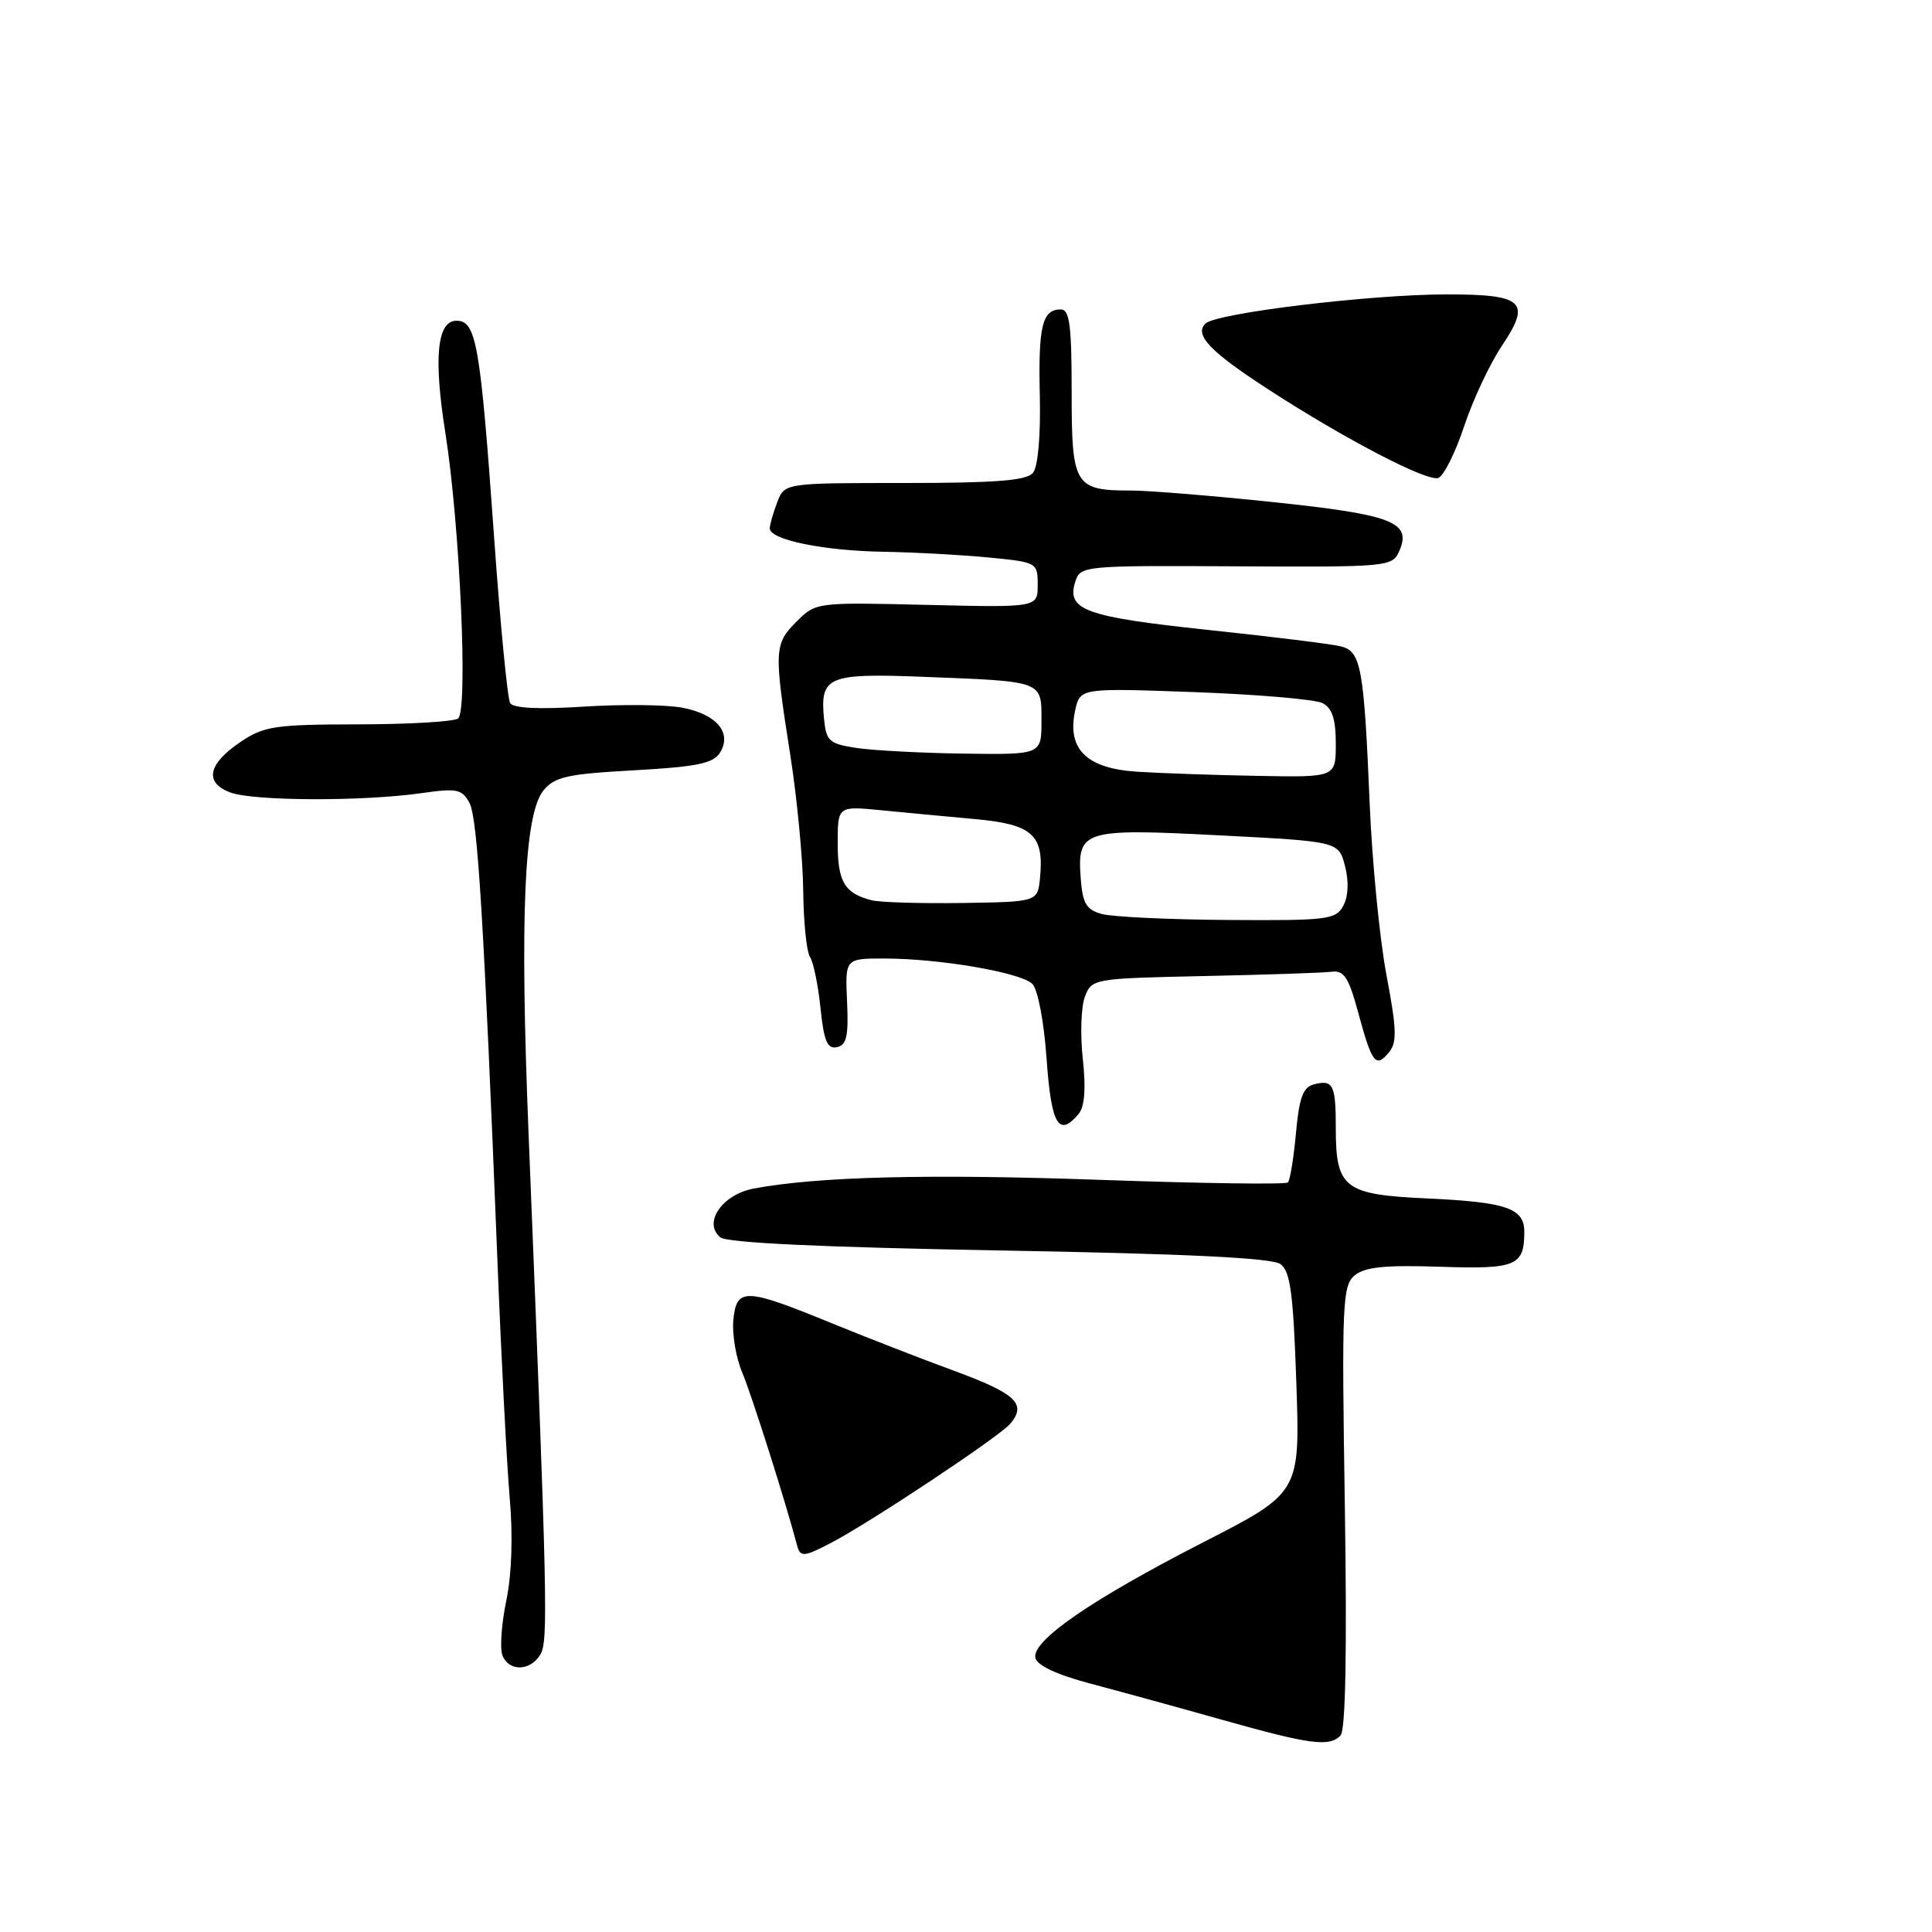 <?xml version="1.0" encoding="UTF-8" standalone="no"?>
<!DOCTYPE svg PUBLIC "-//W3C//DTD SVG 1.1//EN" "http://www.w3.org/Graphics/SVG/1.1/DTD/svg11.dtd" >
<svg xmlns="http://www.w3.org/2000/svg" xmlns:xlink="http://www.w3.org/1999/xlink" version="1.1" viewBox="0 0 256 256">
 <g >
 <path fill="currentColor"
d=" M 177.62 229.98 C 178.30 229.30 178.49 218.94 178.20 199.71 C 177.78 172.65 177.87 170.35 179.51 168.99 C 180.85 167.88 183.53 167.61 190.78 167.85 C 200.88 168.19 201.95 167.75 201.98 163.29 C 202.01 160.10 199.69 159.29 189.12 158.80 C 178.10 158.30 177.00 157.45 177.00 149.48 C 177.00 143.70 176.65 143.02 174.07 143.69 C 172.66 144.06 172.14 145.49 171.72 150.16 C 171.42 153.46 170.94 156.39 170.65 156.68 C 170.37 156.97 159.21 156.81 145.87 156.34 C 123.09 155.53 108.31 155.90 99.87 157.49 C 95.69 158.28 93.12 162.02 95.44 163.95 C 96.31 164.68 108.85 165.27 132.41 165.69 C 157.26 166.13 168.55 166.68 169.67 167.50 C 170.98 168.46 171.37 171.40 171.77 183.23 C 172.27 197.79 172.27 197.79 159.38 204.39 C 144.60 211.97 136.73 217.39 137.19 219.67 C 137.39 220.67 140.01 221.90 144.50 223.09 C 148.35 224.11 156.22 226.27 162.00 227.90 C 173.58 231.16 176.10 231.50 177.62 229.98 Z  M 71.59 219.25 C 72.66 217.49 72.55 212.53 70.04 150.25 C 68.87 121.30 69.45 107.90 72.01 104.74 C 73.48 102.93 75.15 102.56 84.00 102.07 C 92.31 101.61 94.50 101.16 95.39 99.75 C 97.05 97.12 94.97 94.63 90.39 93.77 C 88.25 93.37 82.39 93.31 77.38 93.63 C 71.46 94.01 68.03 93.85 67.60 93.17 C 67.25 92.59 66.29 82.75 65.48 71.31 C 63.64 45.50 63.12 42.50 60.48 42.50 C 57.92 42.50 57.43 47.39 59.01 57.33 C 60.95 69.60 62.05 94.35 60.68 95.22 C 60.03 95.63 54.05 95.98 47.40 95.98 C 36.46 96.00 34.97 96.22 31.90 98.29 C 27.55 101.22 27.03 103.68 30.49 105.00 C 33.53 106.15 48.00 106.21 55.81 105.10 C 60.56 104.42 61.23 104.56 62.21 106.40 C 63.29 108.41 64.12 122.02 65.93 167.50 C 66.43 180.15 67.16 194.10 67.54 198.50 C 67.98 203.49 67.81 208.60 67.09 212.08 C 66.45 215.14 66.22 218.41 66.57 219.33 C 67.41 221.51 70.23 221.47 71.59 219.25 Z  M 110.02 204.49 C 115.15 201.84 132.49 190.32 133.88 188.64 C 136.07 186.01 134.63 184.66 126.35 181.61 C 122.03 180.03 114.67 177.16 110.00 175.25 C 98.71 170.63 97.59 170.60 97.17 174.92 C 96.99 176.80 97.53 179.95 98.37 181.92 C 99.59 184.81 104.13 199.12 105.61 204.75 C 106.03 206.35 106.48 206.32 110.02 204.49 Z  M 142.94 147.58 C 143.72 146.63 143.90 144.21 143.48 140.33 C 143.12 137.12 143.25 133.41 143.75 132.08 C 144.66 129.68 144.85 129.65 159.59 129.33 C 167.79 129.16 175.39 128.90 176.47 128.76 C 178.08 128.55 178.71 129.52 179.97 134.17 C 181.79 140.90 182.29 141.56 184.03 139.46 C 185.13 138.14 185.08 136.40 183.71 129.18 C 182.81 124.41 181.81 114.20 181.49 106.50 C 180.73 88.38 180.35 86.30 177.65 85.64 C 176.47 85.34 168.53 84.36 160.00 83.46 C 143.76 81.73 141.28 80.83 142.48 77.08 C 143.15 74.97 143.52 74.93 163.80 75.04 C 183.93 75.15 184.48 75.10 185.40 73.04 C 187.11 69.19 184.55 68.20 168.78 66.54 C 160.68 65.69 152.21 65.00 149.96 65.00 C 142.37 65.00 142.00 64.39 142.00 51.96 C 142.00 43.08 141.73 41.00 140.56 41.00 C 138.10 41.00 137.57 43.19 137.78 52.41 C 137.90 57.79 137.54 61.85 136.87 62.66 C 136.02 63.68 131.94 64.00 119.85 64.00 C 103.95 64.00 103.95 64.00 102.98 66.57 C 102.44 67.98 102.00 69.53 102.00 70.02 C 102.00 71.52 109.11 72.98 117.00 73.11 C 121.12 73.18 127.42 73.52 131.00 73.87 C 137.41 74.49 137.50 74.54 137.50 77.50 C 137.50 80.50 137.50 80.50 122.81 80.15 C 108.17 79.80 108.10 79.81 105.56 82.35 C 102.57 85.34 102.53 86.13 104.71 100.00 C 105.62 105.78 106.39 113.88 106.43 118.00 C 106.47 122.12 106.87 126.07 107.32 126.78 C 107.78 127.48 108.41 130.54 108.72 133.57 C 109.17 137.94 109.62 139.02 110.89 138.76 C 112.18 138.49 112.45 137.29 112.24 132.71 C 111.98 127.00 111.98 127.00 117.24 127.01 C 124.57 127.02 135.25 128.86 136.79 130.37 C 137.52 131.10 138.33 135.35 138.68 140.32 C 139.30 149.07 140.29 150.76 142.94 147.58 Z  M 194.01 56.47 C 195.17 52.98 197.42 48.19 199.00 45.83 C 202.94 39.96 201.90 39.00 191.63 39.01 C 181.49 39.02 161.11 41.49 159.72 42.88 C 158.22 44.38 160.36 46.61 168.11 51.63 C 178.27 58.22 189.15 63.88 190.59 63.33 C 191.31 63.05 192.85 59.97 194.01 56.47 Z  M 146.00 121.11 C 143.93 120.54 143.45 119.72 143.20 116.37 C 142.73 109.99 143.49 109.75 161.62 110.69 C 177.38 111.50 177.38 111.50 178.22 114.76 C 178.75 116.79 178.66 118.76 178.00 120.01 C 177.00 121.86 175.94 121.99 162.71 121.90 C 154.90 121.85 147.38 121.49 146.00 121.11 Z  M 115.50 119.29 C 111.92 118.38 111.00 116.85 111.00 111.78 C 111.00 106.80 111.00 106.80 116.75 107.36 C 119.91 107.67 125.54 108.20 129.26 108.54 C 136.82 109.23 138.36 110.63 137.81 116.30 C 137.50 119.50 137.50 119.50 127.50 119.65 C 122.00 119.73 116.60 119.57 115.50 119.29 Z  M 150.74 102.26 C 143.95 101.84 141.34 99.26 142.47 94.12 C 143.12 91.16 143.12 91.16 158.31 91.71 C 166.67 92.02 174.29 92.67 175.25 93.17 C 176.52 93.82 177.00 95.29 177.00 98.54 C 177.00 103.00 177.00 103.00 166.75 102.81 C 161.11 102.71 153.91 102.46 150.74 102.26 Z  M 113.50 99.11 C 109.85 98.55 109.47 98.21 109.18 95.18 C 108.65 89.64 109.71 89.19 122.27 89.68 C 138.36 90.30 138.00 90.17 138.00 95.52 C 138.00 100.00 138.00 100.00 127.75 99.86 C 122.11 99.78 115.70 99.44 113.50 99.11 Z "/>
</g>
</svg>